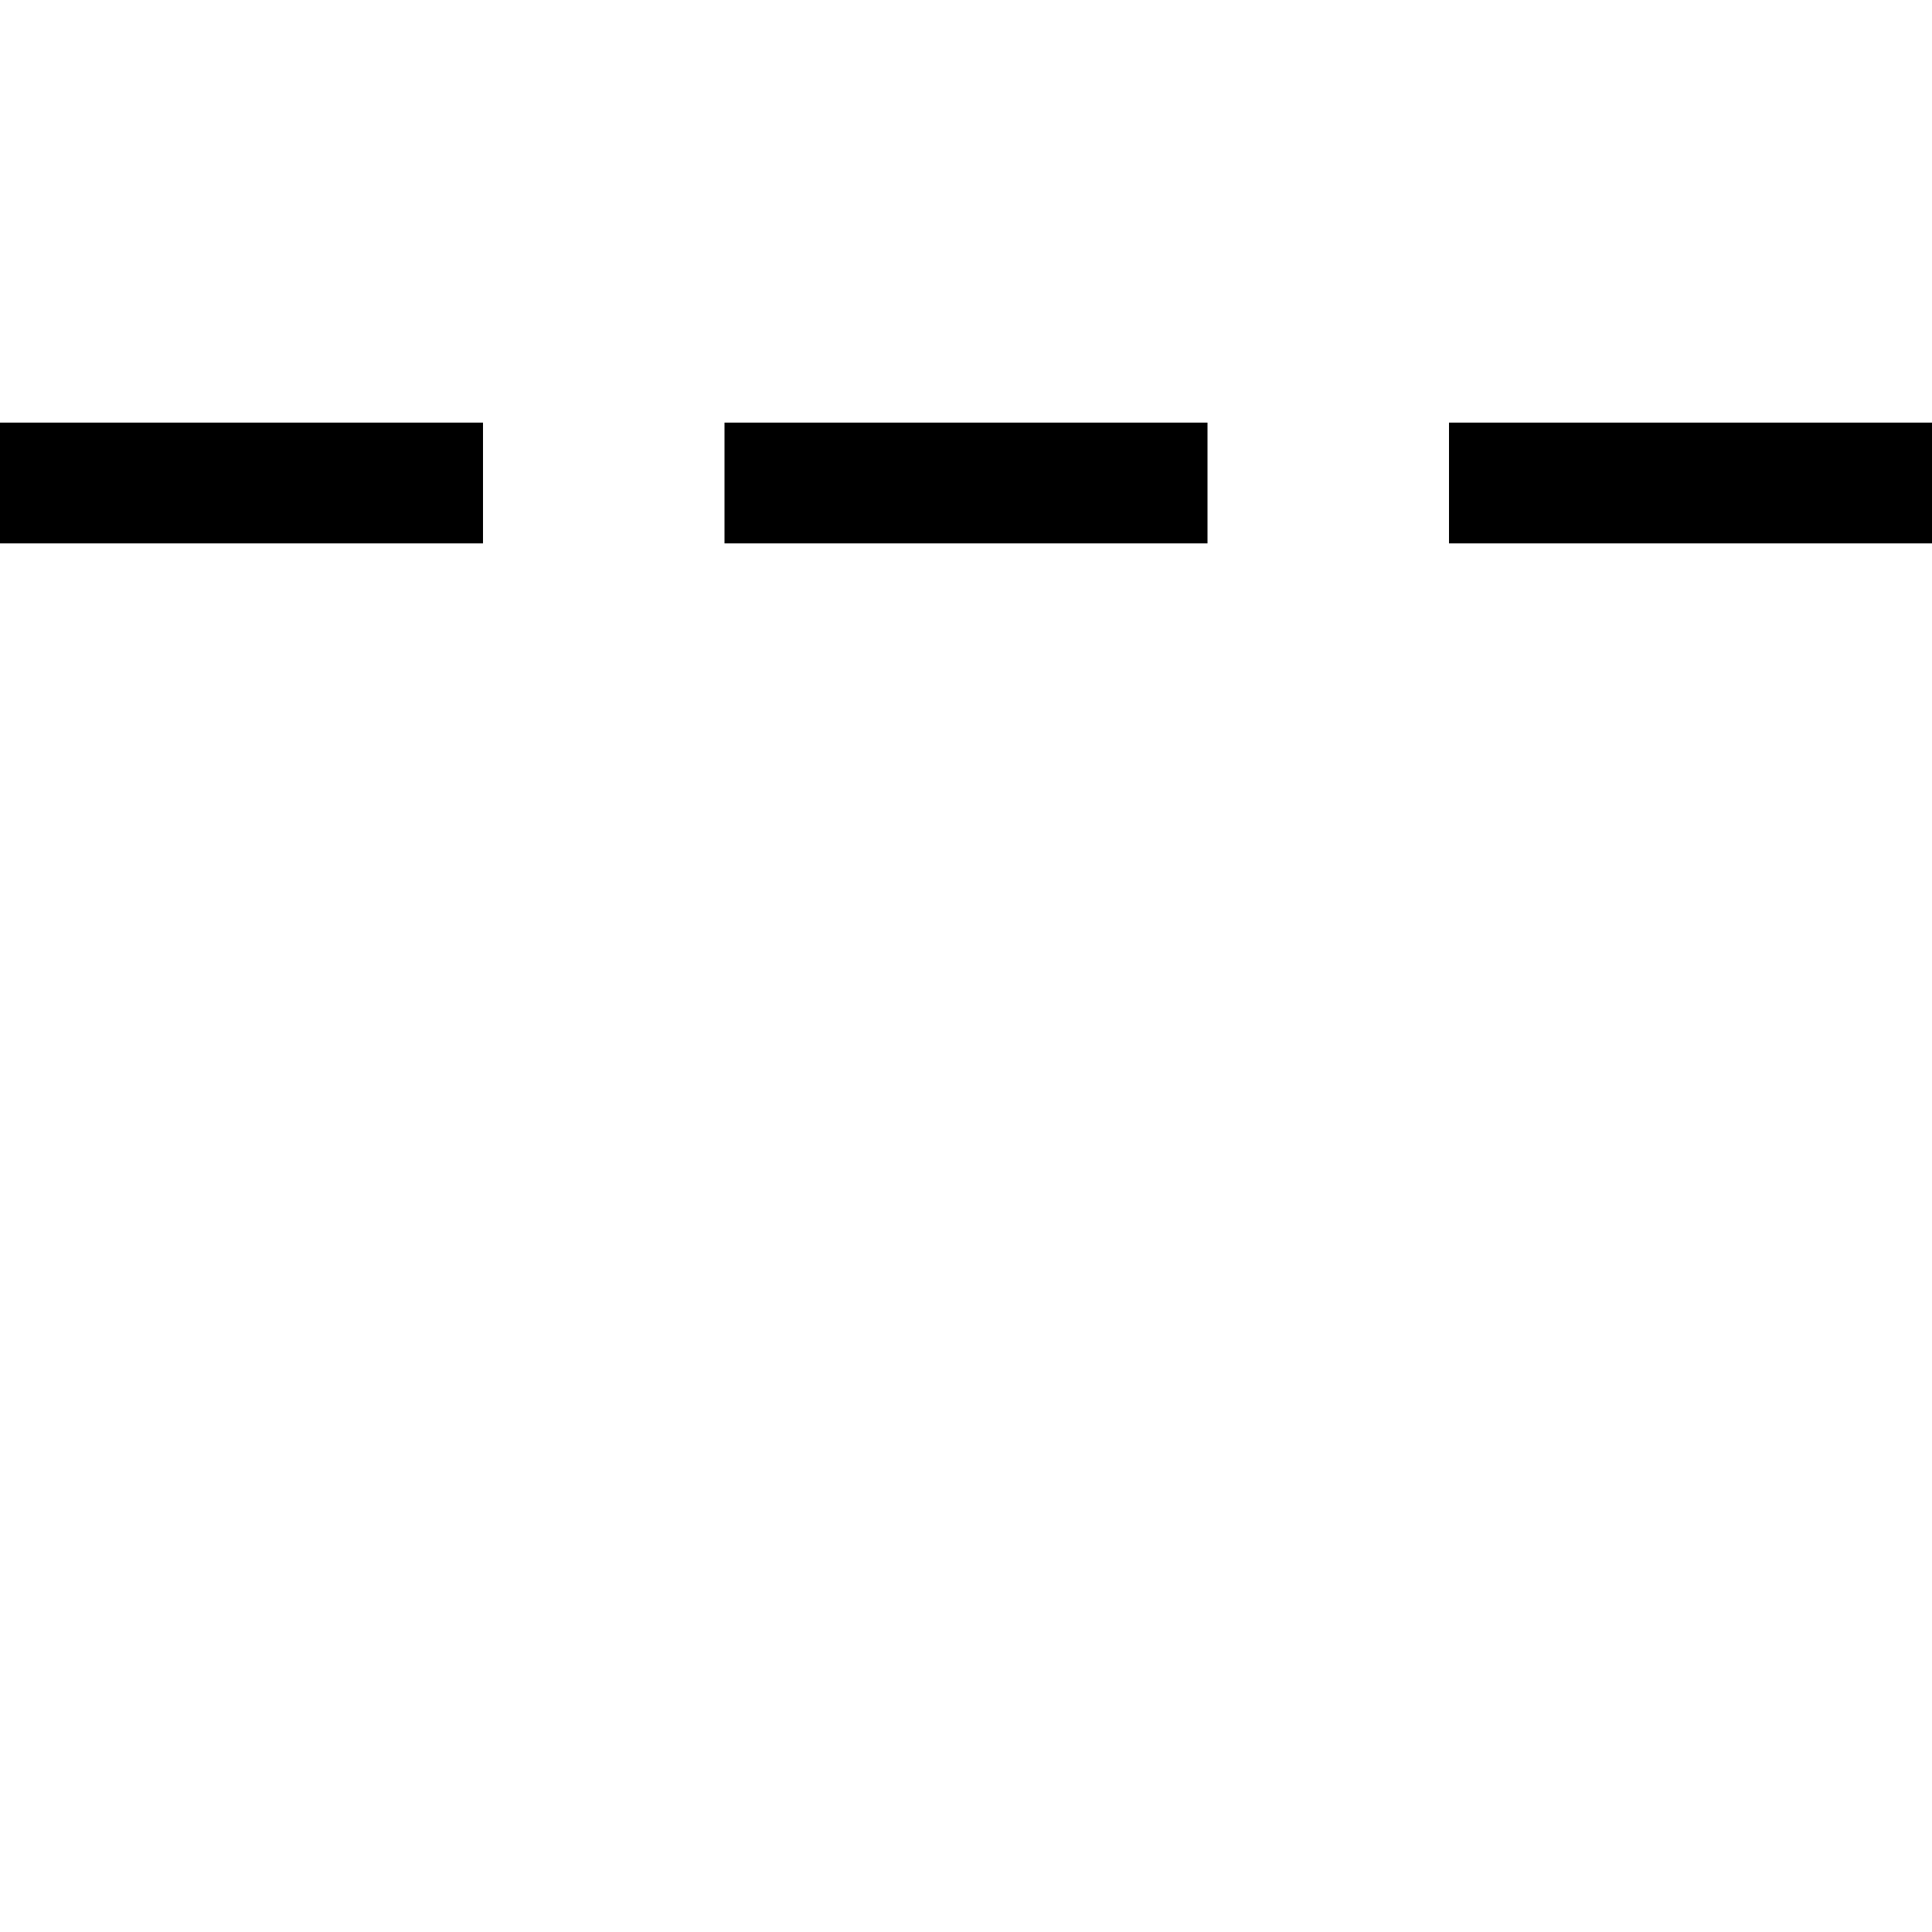 <?xml version="1.0" encoding="UTF-8" standalone="no"?>
<!-- Created with Inkscape (http://www.inkscape.org/) -->

<svg
   xmlns:osb="http://www.openswatchbook.org/uri/2009/osb"
   xmlns:dc="http://purl.org/dc/elements/1.1/"
   xmlns:cc="http://creativecommons.org/ns#"
   xmlns:rdf="http://www.w3.org/1999/02/22-rdf-syntax-ns#"
   xmlns:svg="http://www.w3.org/2000/svg"
   xmlns="http://www.w3.org/2000/svg"
   xmlns:sodipodi="http://sodipodi.sourceforge.net/DTD/sodipodi-0.dtd"
   xmlns:inkscape="http://www.inkscape.org/namespaces/inkscape"
   width="16px"
   height="16px"
   id="svg2996"
   version="1.1"
   inkscape:version="0.48.2 r9819"
   sodipodi:docname="symblim_42.svg">
  <defs
     id="defs2998">
    <linearGradient
       id="linearGradient3895"
       osb:paint="solid">
      <stop
         style="stop-color:#9b9b9b;stop-opacity:1;"
         offset="0"
         id="stop3897" />
    </linearGradient>
    <linearGradient
       id="linearGradient3867"
       osb:paint="solid">
      <stop
         style="stop-color:#4d4d4d;stop-opacity:1;"
         offset="0"
         id="stop3869" />
    </linearGradient>
  </defs>
  <sodipodi:namedview
     id="base"
     pagecolor="#ffffff"
     bordercolor="#666666"
     borderopacity="1.0"
     inkscape:pageopacity="0.0"
     inkscape:pageshadow="2"
     inkscape:zoom="25.990506"
     inkscape:cx="1.9955443"
     inkscape:cy="10.032868"
     inkscape:current-layer="layer1"
     showgrid="true"
     inkscape:grid-bbox="true"
     inkscape:document-units="px"
     inkscape:window-width="1069"
     inkscape:window-height="844"
     inkscape:window-x="150"
     inkscape:window-y="150"
     inkscape:window-maximized="0"
     showguides="true"
     inkscape:guide-bbox="true">
    <inkscape:grid
       type="xygrid"
       id="grid3004" />
  </sodipodi:namedview>
  <g
     id="layer1"
     inkscape:label="Layer 1"
     inkscape:groupmode="layer">
    <path
       style="fill:none;stroke:#000000;stroke-width:1px;stroke-linecap:butt;stroke-linejoin:miter;stroke-opacity:1"
       d="m 6,4 4,0"
       id="path3825"
       inkscape:connector-curvature="0" />
    <path
       style="fill:none;stroke:#000000;stroke-width:1px;stroke-linecap:butt;stroke-linejoin:miter;stroke-opacity:1"
       d="m 12,4 4,0"
       id="path3829"
       inkscape:connector-curvature="0" />
    <path
       style="fill:none;stroke:#000000;stroke-width:1px;stroke-linecap:butt;stroke-linejoin:miter;stroke-opacity:1"
       d="M 4,4 0,4"
       id="path3833"
       inkscape:connector-curvature="0" />
  </g>
</svg>
